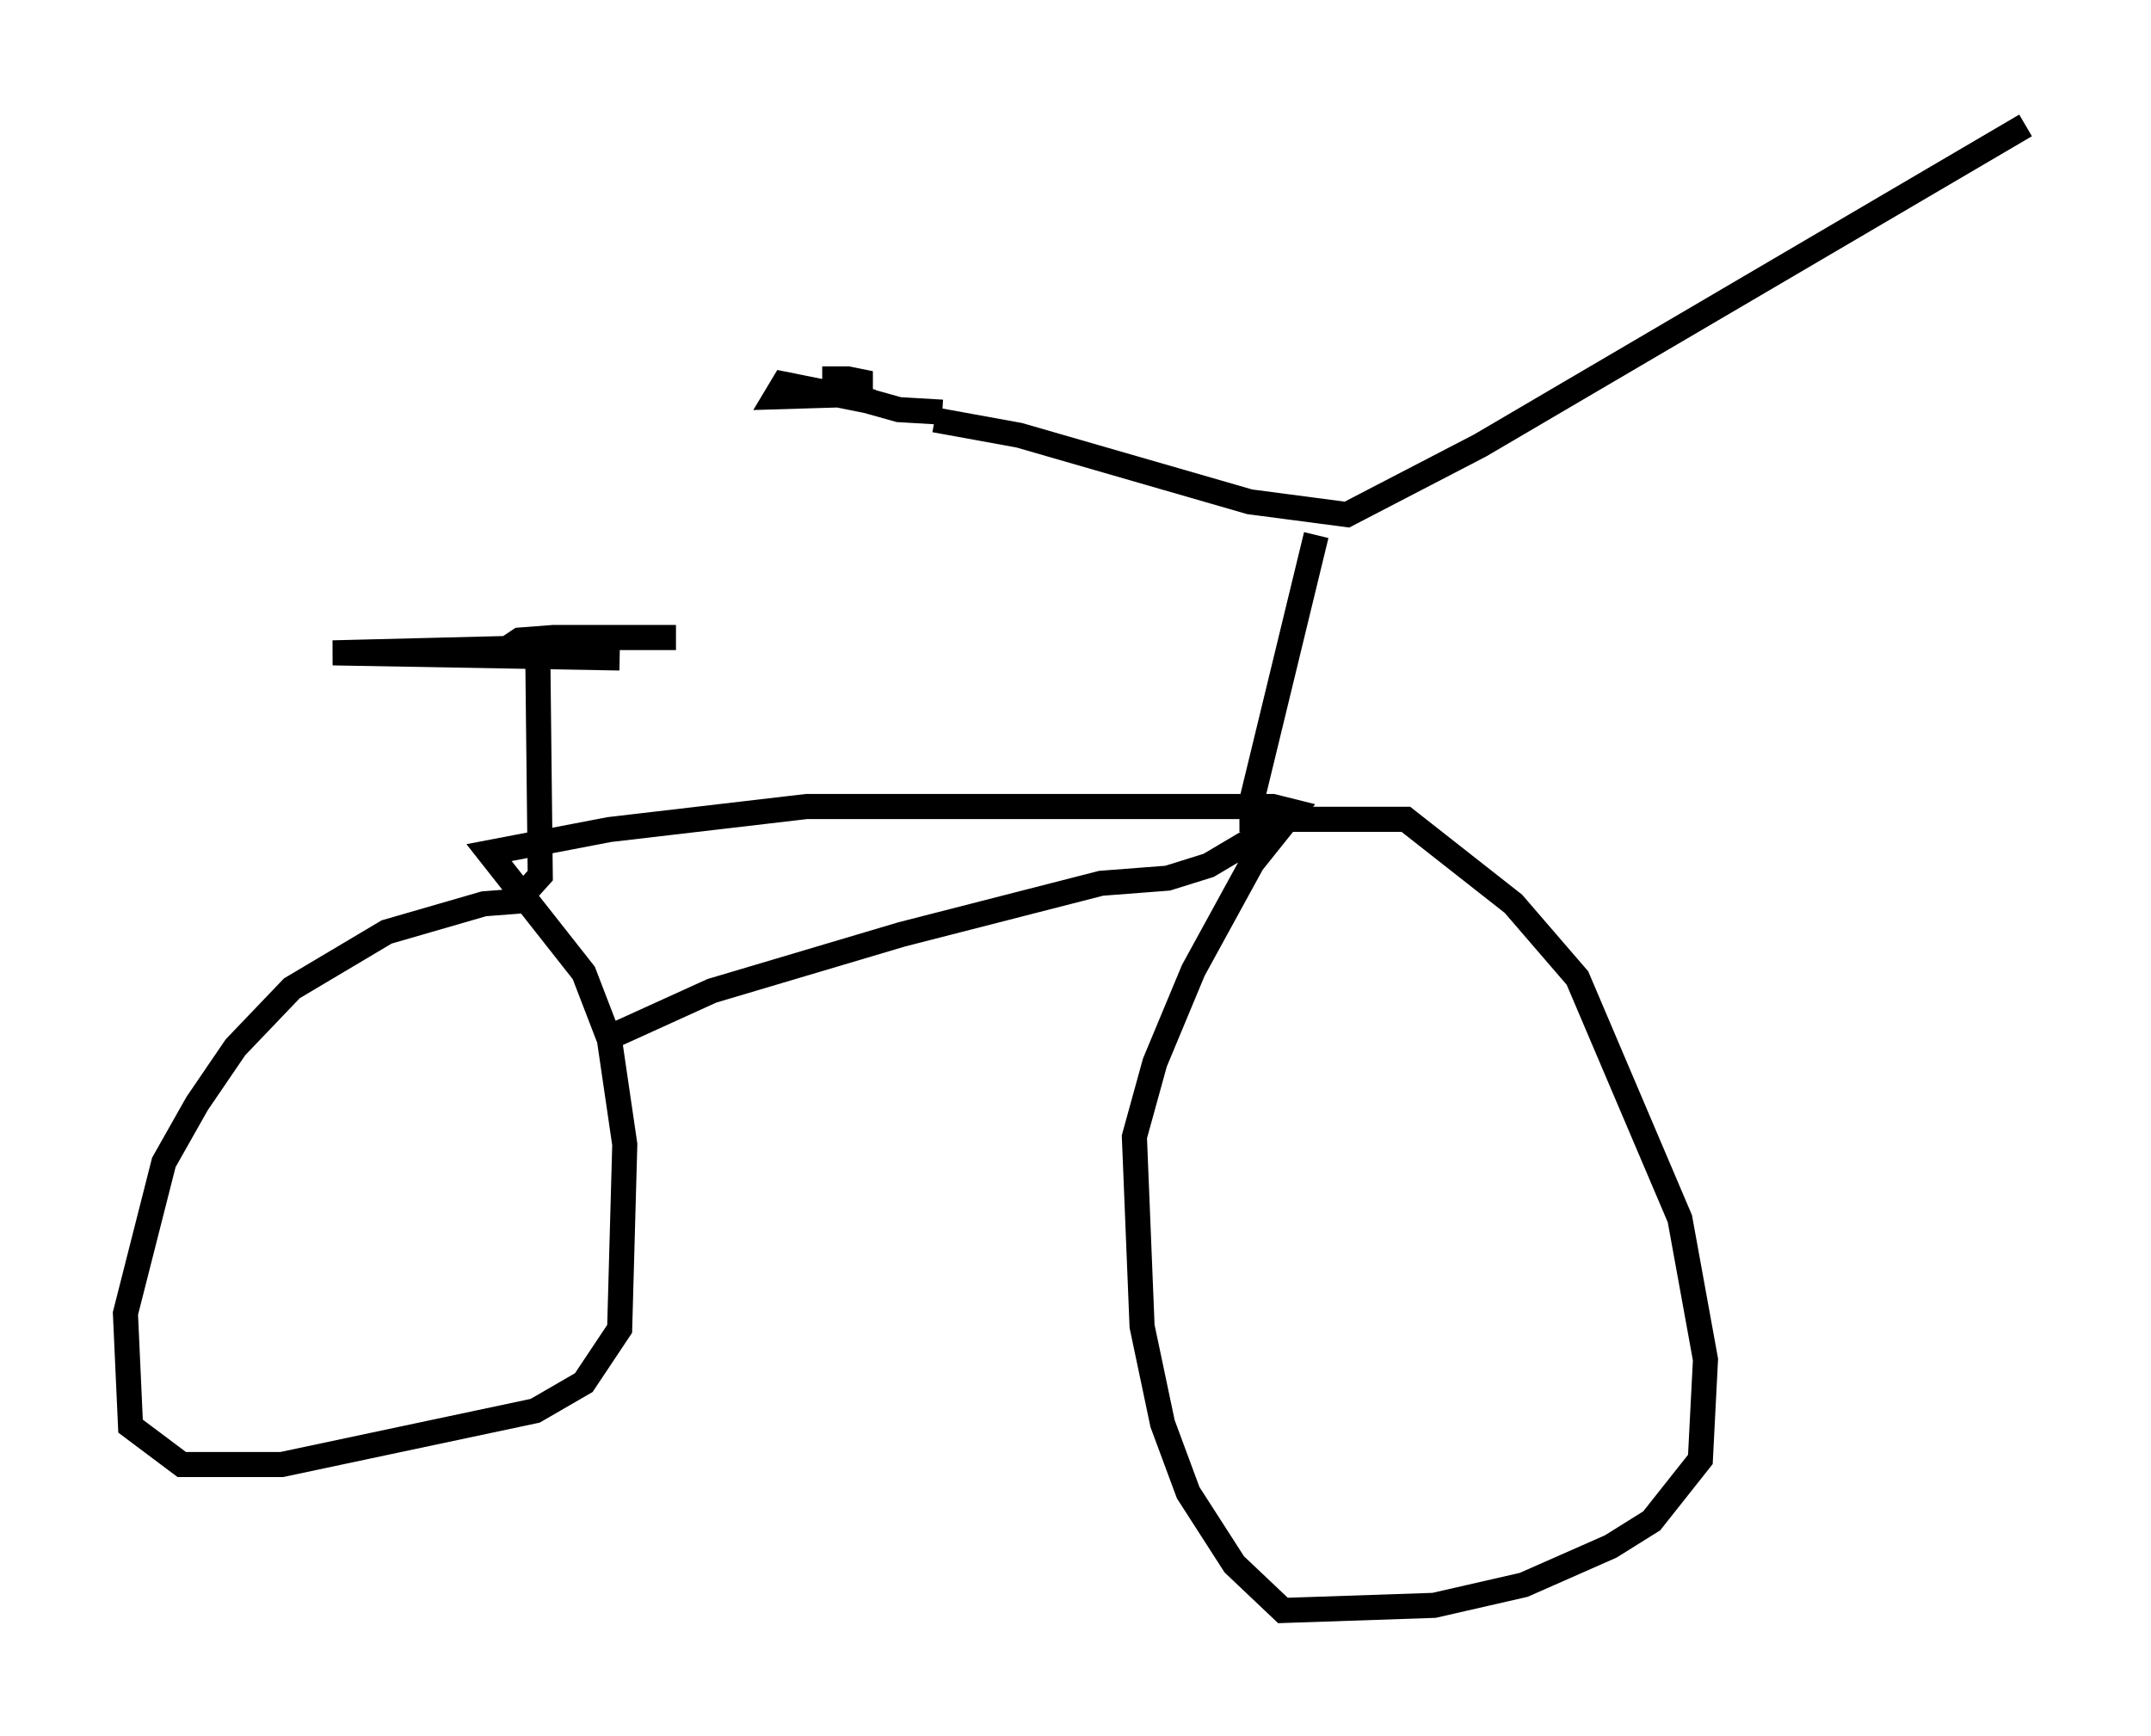 <?xml version="1.0" encoding="utf-8" ?>
<svg baseProfile="full" height="69.209" version="1.1" width="85.747" xmlns="http://www.w3.org/2000/svg" xmlns:ev="http://www.w3.org/2001/xml-events" xmlns:xlink="http://www.w3.org/1999/xlink"><defs /><rect fill="white" height="69.209" width="85.747" x="0" y="0" /><path d="M36.136, 16.127 m1.123, 0.613 l3.369, 0.613 9.188, 2.654 l3.879, 0.51 5.308, -2.756 l21.744, -12.761 m-28.277, 16.334 l-2.552, 10.515 m-0.51, 0.817 l0.0, 0.0 m0.0, 0.0 l6.635, 0.0 4.288, 3.369 l2.552, 2.96 4.083, 9.596 l1.021, 5.615 -0.204, 3.981 l-1.94, 2.45 -1.633, 1.021 l-3.471, 1.531 -3.573, 0.817 l-6.023, 0.204 -1.94, -1.838 l-1.838, -2.858 -1.021, -2.756 l-0.817, -3.879 -0.306, -7.554 l0.817, -2.96 1.531, -3.675 l2.348, -4.288 1.633, -2.042 l-0.817, -0.204 -18.579, 0.0 l-7.861, 0.919 -4.798, 0.919 l3.777, 4.798 1.021, 2.654 l0.613, 4.185 -0.204, 7.35 l-1.429, 2.144 -1.94, 1.123 l-10.106, 2.144 -3.981, 0.0 l-2.042, -1.531 -0.204, -4.492 l1.531, -6.023 1.327, -2.348 l1.531, -2.246 2.246, -2.348 l3.777, -2.246 3.879, -1.123 l1.327, -0.102 0.919, -1.021 l-0.102, -9.086 -8.167, 0.204 l11.433, 0.204 m-4.594, -0.306 l0.613, -0.408 1.327, -0.102 l4.9, 0.0 m-3.063, 16.129 l4.492, -2.042 7.554, -2.246 l7.963, -2.042 2.654, -0.204 l1.633, -0.51 2.756, -1.633 m-16.129, -16.844 l-3.573, -0.715 -0.306, 0.51 l3.369, -0.102 0.0, -0.51 l-0.51, -0.102 -0.51, 0.0 l0.0, 0.51 2.552, 0.715 l1.735, 0.102 " fill="none" stroke="black" stroke-width="1" /></svg>